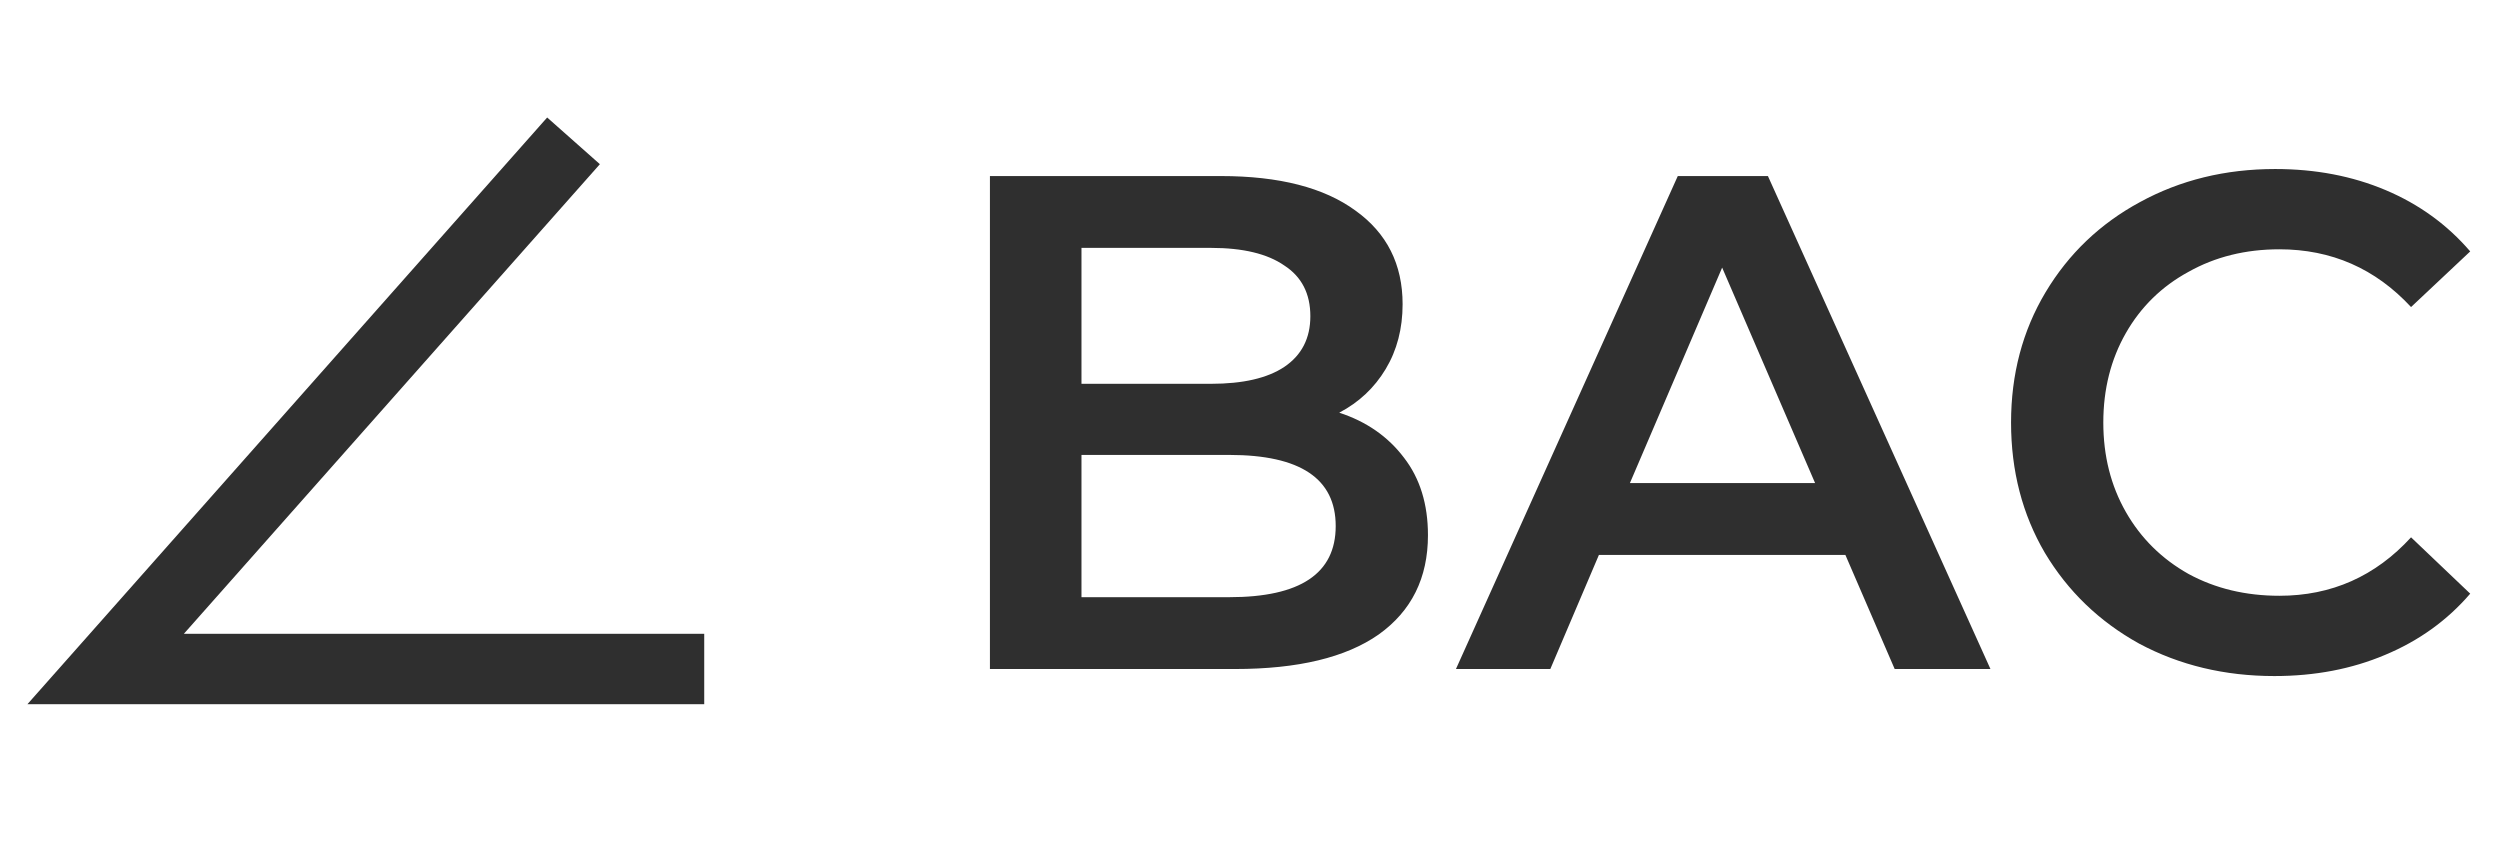 <svg width="71" height="24" viewBox="0 0 71 24" fill="none" xmlns="http://www.w3.org/2000/svg">
<path d="M38.034 11.72C38.808 11.973 39.421 12.4 39.874 13C40.328 13.587 40.554 14.32 40.554 15.2C40.554 16.413 40.088 17.353 39.154 18.02C38.221 18.673 36.861 19 35.074 19H28.114V5H34.674C36.328 5 37.601 5.327 38.494 5.98C39.388 6.62 39.834 7.507 39.834 8.64C39.834 9.333 39.674 9.947 39.354 10.48C39.034 11.013 38.594 11.427 38.034 11.72ZM30.714 7.04V10.9H34.394C35.301 10.9 35.994 10.74 36.474 10.42C36.968 10.087 37.214 9.607 37.214 8.98C37.214 8.34 36.968 7.86 36.474 7.54C35.994 7.207 35.301 7.04 34.394 7.04H30.714ZM34.914 16.96C36.928 16.96 37.934 16.287 37.934 14.94C37.934 13.593 36.928 12.92 34.914 12.92H30.714V16.96H34.914ZM52.409 15.76H45.409L44.029 19H41.349L47.649 5H50.209L56.529 19H53.809L52.409 15.76ZM51.549 13.72L48.909 7.6L46.289 13.72H51.549ZM64.594 19.2C63.181 19.2 61.901 18.893 60.754 18.28C59.621 17.653 58.728 16.793 58.074 15.7C57.434 14.607 57.114 13.373 57.114 12C57.114 10.627 57.441 9.393 58.094 8.3C58.748 7.207 59.641 6.353 60.774 5.74C61.921 5.113 63.201 4.8 64.614 4.8C65.761 4.8 66.808 5 67.754 5.4C68.701 5.8 69.501 6.38 70.154 7.14L68.474 8.72C67.461 7.627 66.214 7.08 64.734 7.08C63.774 7.08 62.914 7.293 62.154 7.72C61.394 8.133 60.801 8.713 60.374 9.46C59.948 10.207 59.734 11.053 59.734 12C59.734 12.947 59.948 13.793 60.374 14.54C60.801 15.287 61.394 15.873 62.154 16.3C62.914 16.713 63.774 16.92 64.734 16.92C66.214 16.92 67.461 16.367 68.474 15.26L70.154 16.86C69.501 17.62 68.694 18.2 67.734 18.6C66.788 19 65.741 19.2 64.594 19.2Z" fill="#2F2F2F"/>
<path d="M16.288 4L3 19H20" stroke="#2F2F2F" stroke-width="2"/>
</svg>
